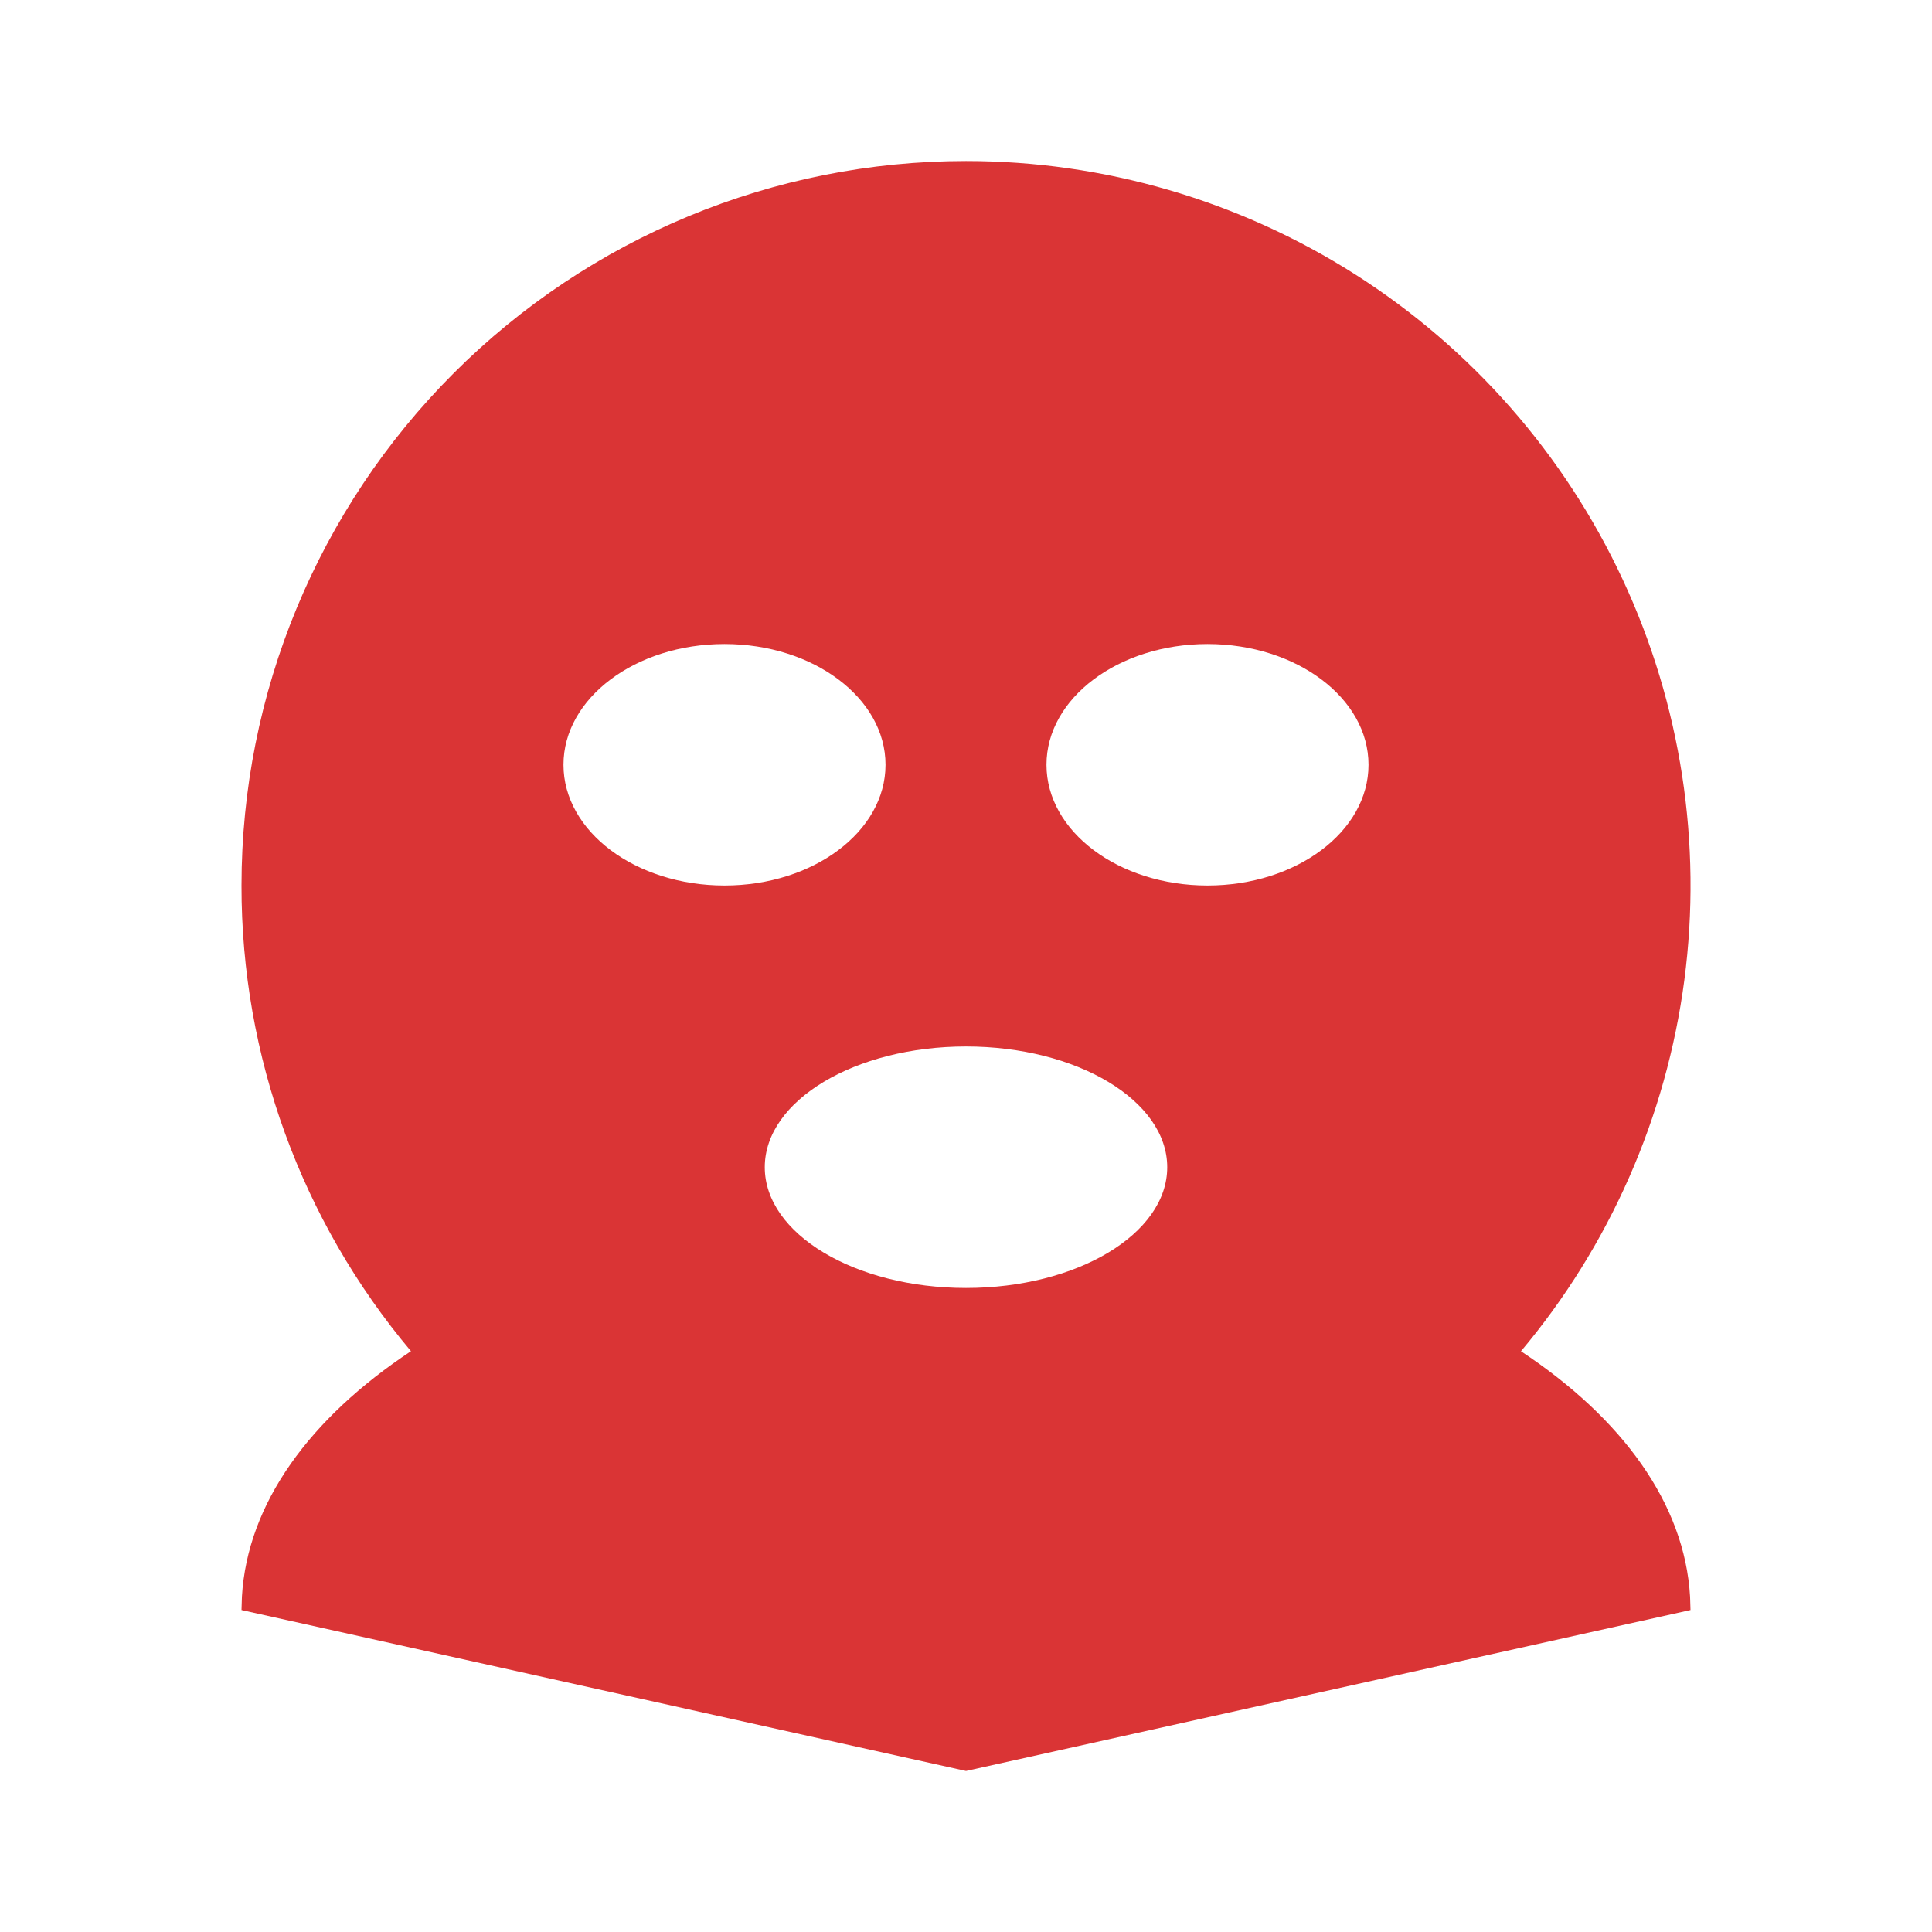<svg width="32" height="32" viewBox="0 0 32 32" fill="none" xmlns="http://www.w3.org/2000/svg">
<path d="M16 2.667C18.284 2.667 20.521 3.319 22.448 4.546C24.375 5.774 25.911 7.525 26.876 9.596C27.842 11.666 28.196 13.969 27.898 16.234C27.599 18.499 26.661 20.632 25.192 22.381C26.865 23.488 27.904 24.901 27.993 26.447L28 26.667L16 29.333L4 26.667L4.007 26.447C4.096 24.9 5.135 23.487 6.807 22.38C4.991 20.221 3.996 17.488 4 14.667C4 11.484 5.264 8.432 7.515 6.181C9.765 3.931 12.817 2.667 16 2.667ZM16 17.333C14.16 17.333 12.667 18.229 12.667 19.333C12.667 20.437 14.16 21.333 16 21.333C17.84 21.333 19.333 20.437 19.333 19.333C19.333 18.229 17.84 17.333 16 17.333ZM12 10.667C10.527 10.667 9.333 11.563 9.333 12.667C9.333 13.771 10.527 14.667 12 14.667C13.473 14.667 14.667 13.771 14.667 12.667C14.667 11.563 13.473 10.667 12 10.667ZM20 10.667C18.527 10.667 17.333 11.563 17.333 12.667C17.333 13.771 18.527 14.667 20 14.667C21.473 14.667 22.667 13.771 22.667 12.667C22.667 11.563 21.473 10.667 20 10.667Z" fill="#DA3435"/>
</svg>
